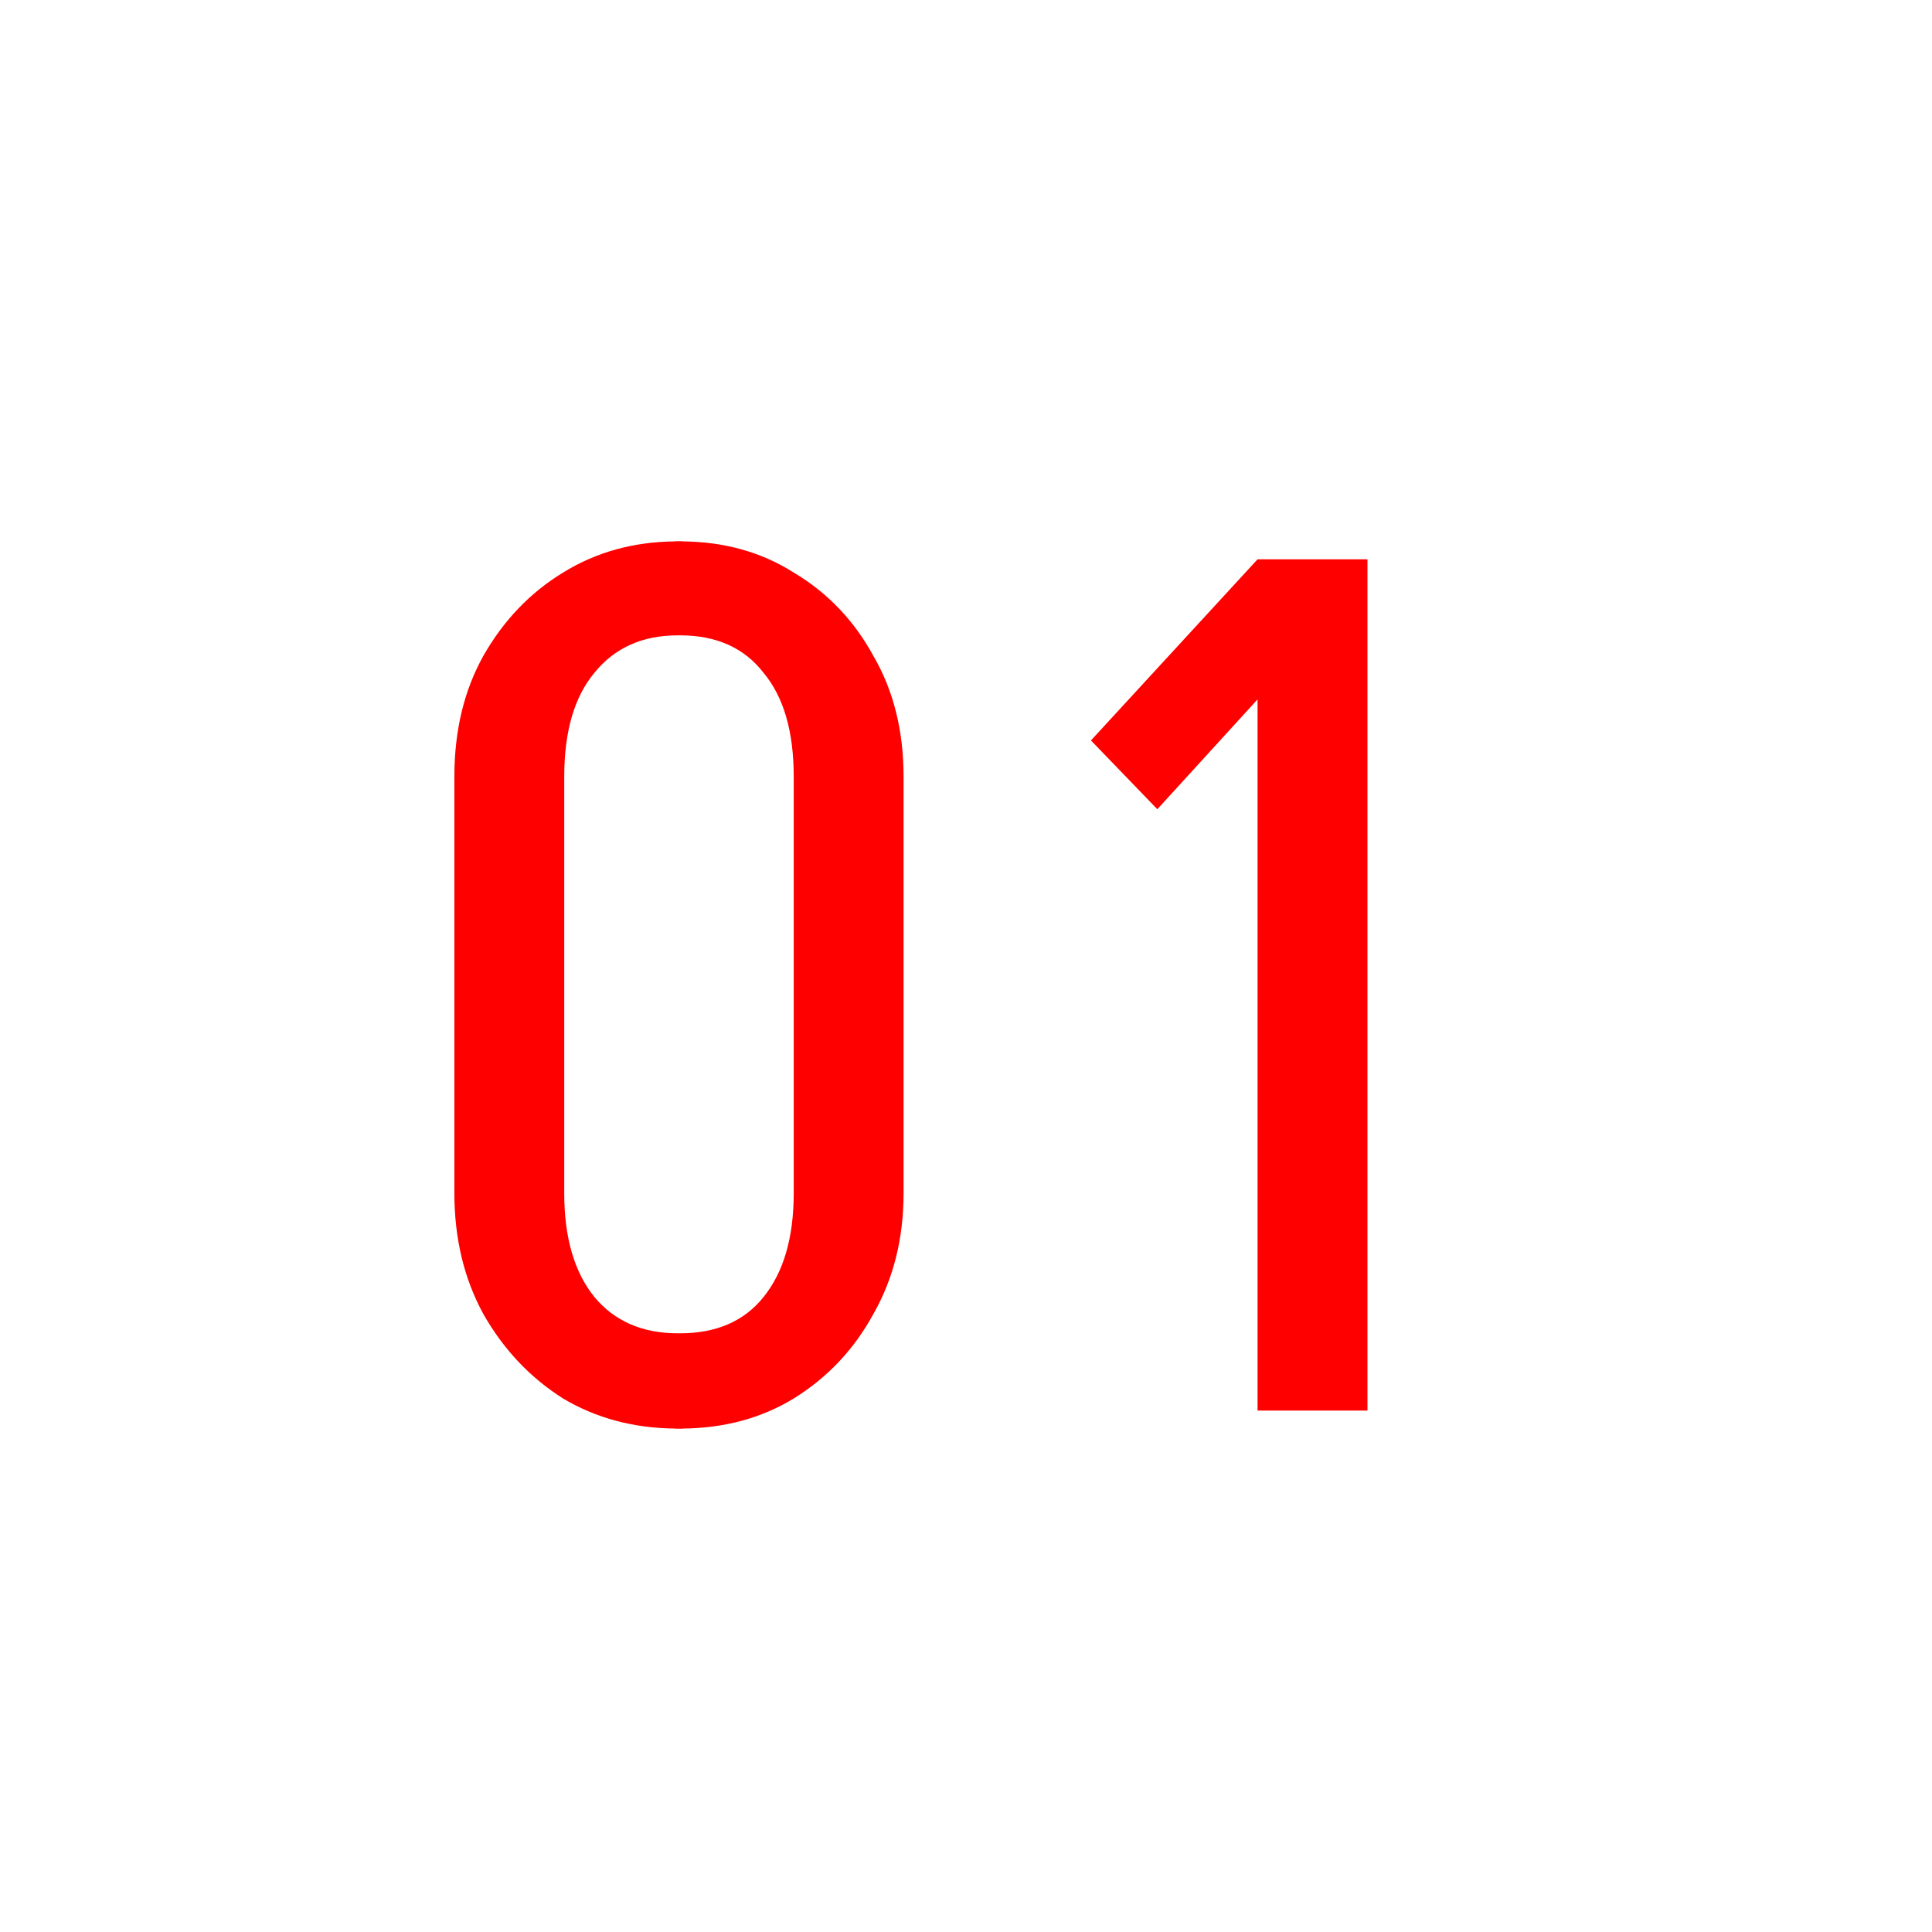 <svg version="1.1" xmlns="http://www.w3.org/2000/svg" xmlns:xlink="http://www.w3.org/1999/xlink" width="64" height="64" viewBox="0,0,64,64"><g transform="translate(-208,-148)"><g data-paper-data="{&quot;isPaintingLayer&quot;:true}" fill-rule="nonzero" stroke="none" stroke-width="1" stroke-linecap="butt" stroke-linejoin="miter" stroke-miterlimit="10" stroke-dasharray="" stroke-dashoffset="0" style="mix-blend-mode: normal"><path d="M208,212v-64h64v64z" fill="none" opacity="0.988"/><path d="M230.611,165.928v0.006c1.38,0.013 2.61,0.353 3.682,1.033c1.12,0.667 1.999,1.587 2.639,2.76c0.667,1.147 1,2.48 1,4v13.801c0,1.493 -0.333,2.827 -1,4c-0.64,1.173 -1.519,2.105 -2.639,2.799c-1.072,0.654 -2.302,0.983 -3.682,0.996v0.004h-0.24v-0.004c-1.38,-0.013 -2.62,-0.342 -3.719,-0.996c-1.093,-0.693 -1.974,-1.625 -2.641,-2.799c-0.64,-1.173 -0.959,-2.507 -0.959,-4v-13.801c0,-1.52 0.319,-2.853 0.959,-4c0.667,-1.173 1.547,-2.093 2.641,-2.76c1.098,-0.68 2.338,-1.02 3.719,-1.033v-0.006zM227.691,170.287c-0.667,0.8 -1,1.946 -1,3.439v13.801c0,1.467 0.333,2.613 1,3.439c0.667,0.8 1.587,1.201 2.76,1.201h0.08c1.2,0 2.122,-0.401 2.762,-1.201c0.667,-0.827 1,-1.973 1,-3.439v-13.801c0,-1.493 -0.333,-2.639 -1,-3.439c-0.64,-0.827 -1.562,-1.24 -2.762,-1.24h-0.08c-1.173,0 -2.093,0.414 -2.76,1.24z" fill="#ff0000"/><path d="M249.658,166.528h3.641v28.199h-3.641v-23.559l-3.32,3.639l-2.199,-2.279l5.519,-6z" fill="#ff0000"/></g></g></svg>